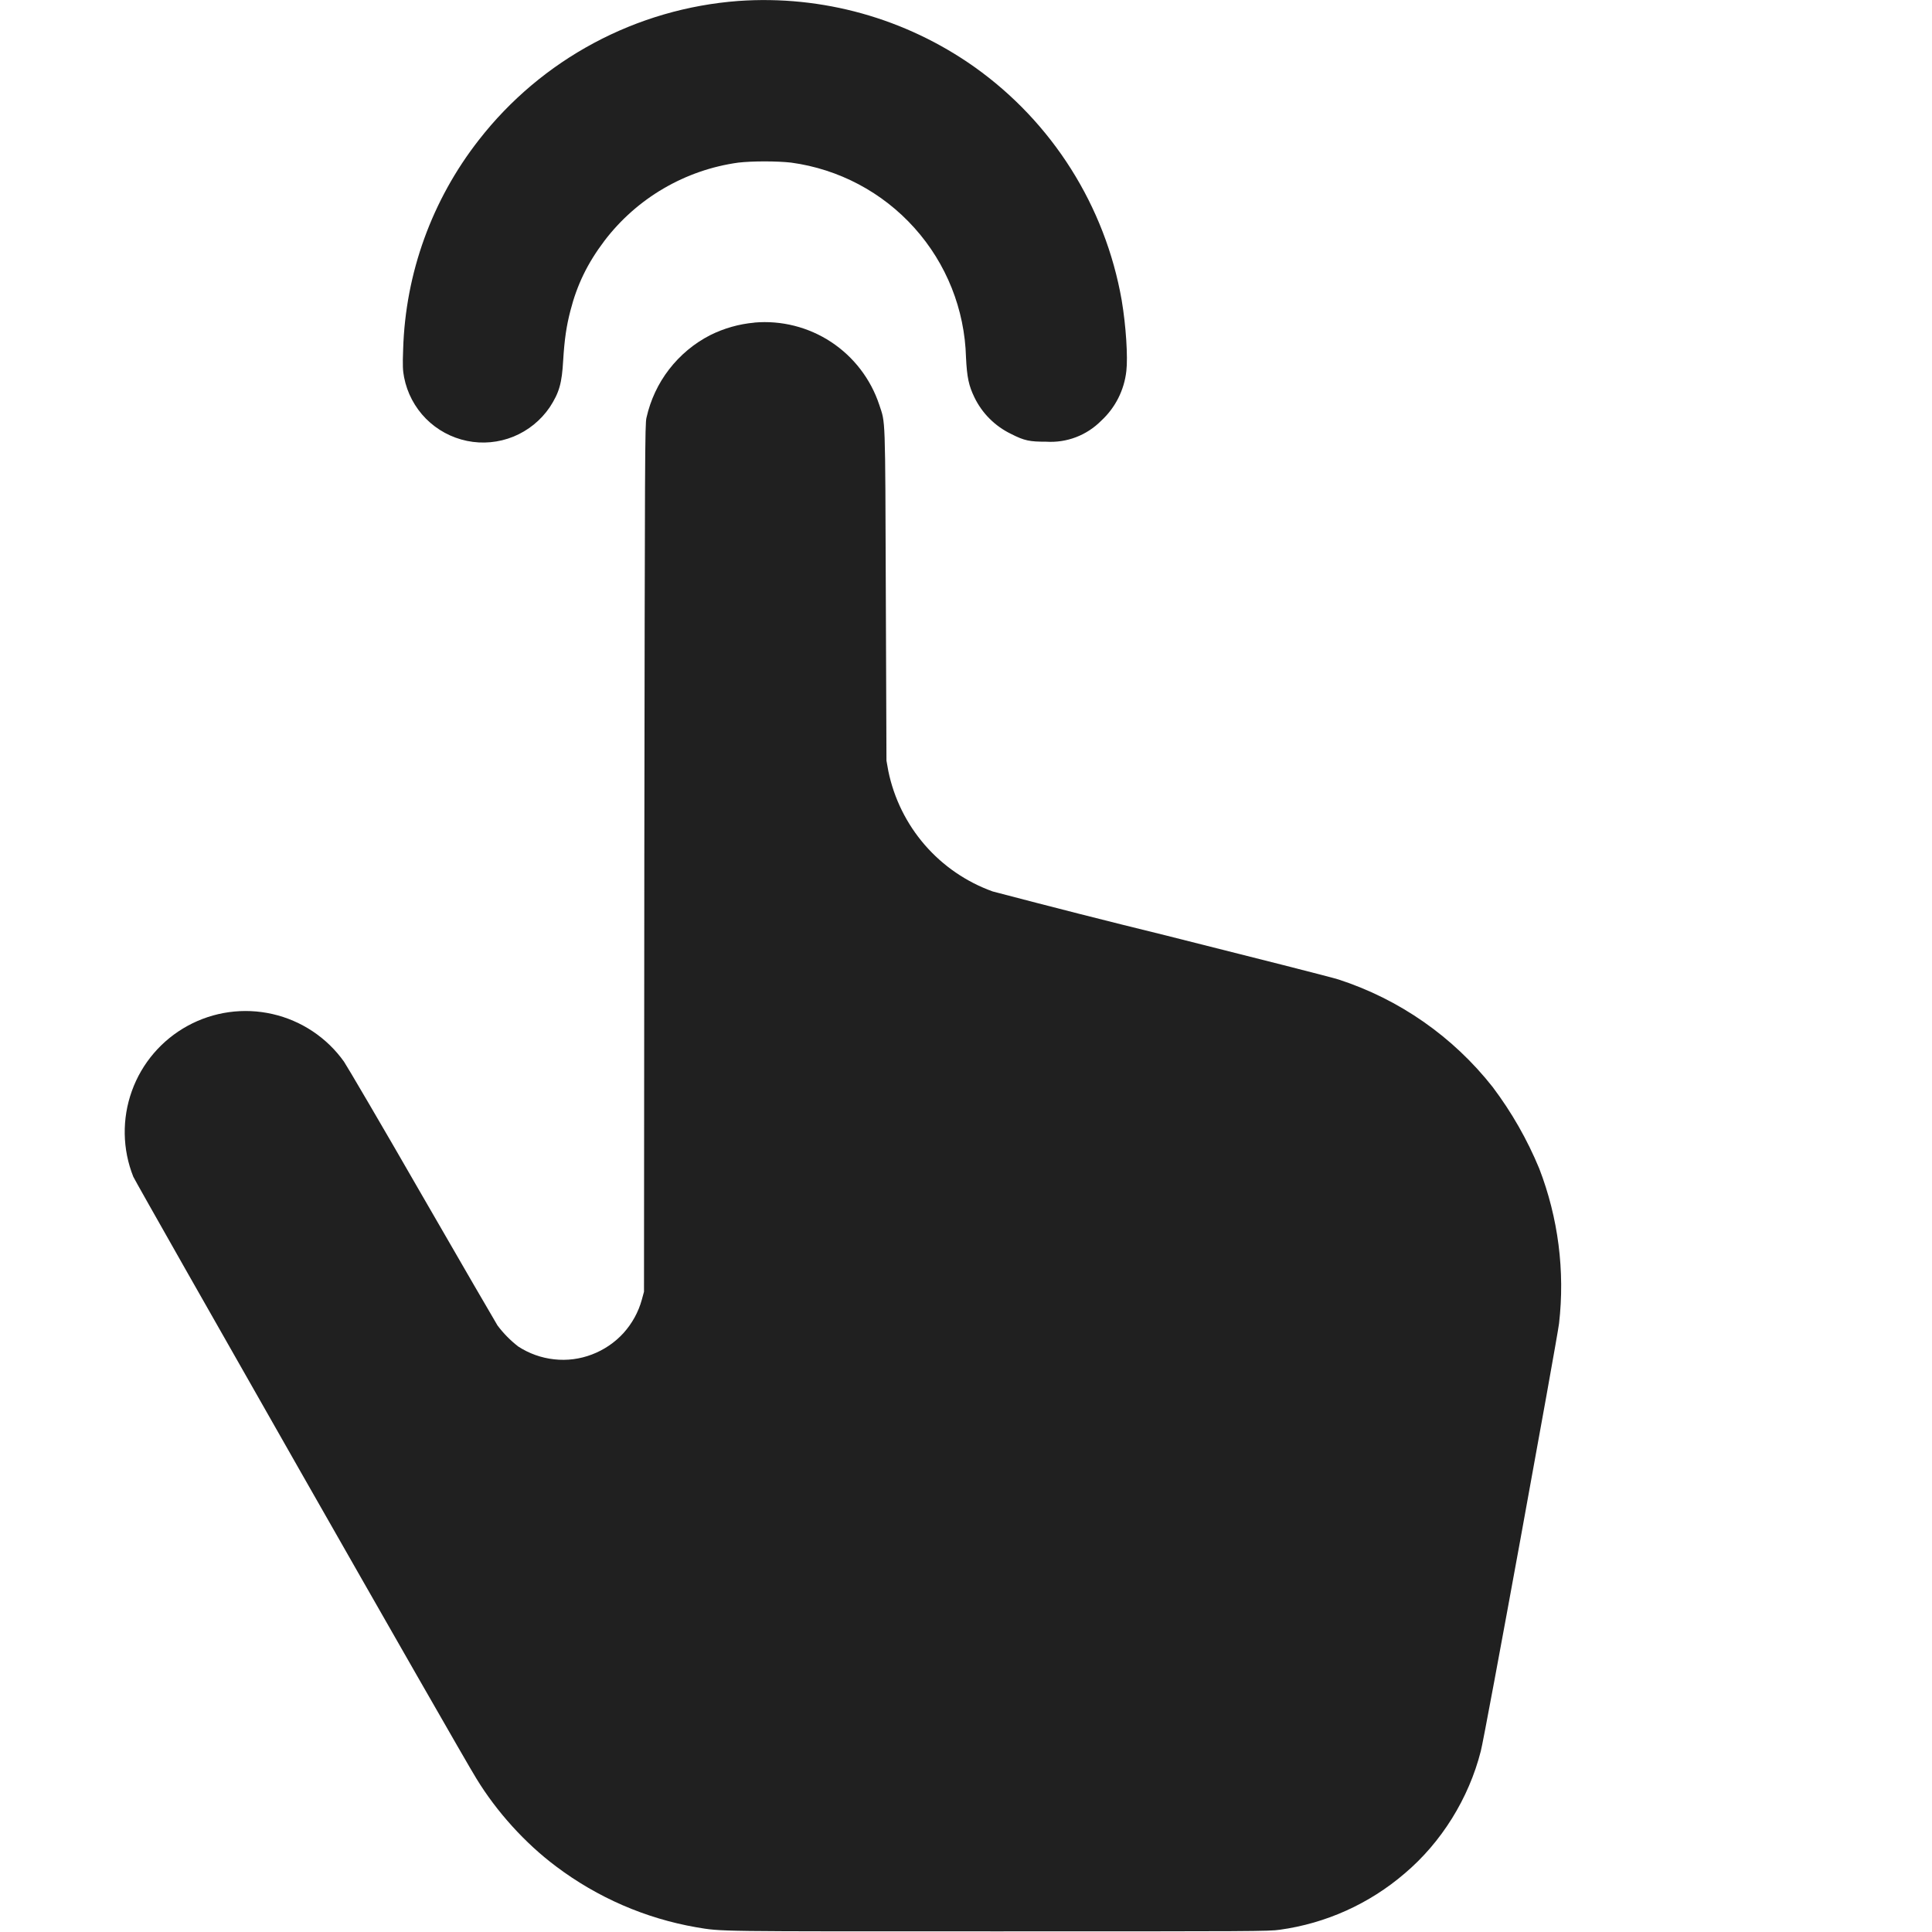 <svg width="24" height="24" viewBox="0 0 24 24" fill="none" xmlns="http://www.w3.org/2000/svg">
<path d="M9.172 0.012C8.544 0.059 7.933 0.237 7.378 0.534C6.823 0.831 6.336 1.241 5.949 1.738C5.366 2.483 5.036 3.394 5.008 4.34C5 4.547 5.004 4.605 5.02 4.688C5.058 4.882 5.152 5.06 5.291 5.201C5.43 5.341 5.607 5.437 5.801 5.477C5.994 5.517 6.195 5.498 6.378 5.424C6.561 5.349 6.718 5.222 6.829 5.059C6.949 4.875 6.98 4.758 6.996 4.477C7.012 4.215 7.036 4.051 7.086 3.859C7.168 3.539 7.296 3.273 7.508 2.992C7.912 2.461 8.511 2.111 9.172 2.02C9.344 2 9.652 2 9.828 2.02C10.418 2.1 10.961 2.387 11.359 2.831C11.757 3.274 11.984 3.844 12 4.44C12.012 4.69 12.035 4.792 12.105 4.937C12.201 5.135 12.361 5.294 12.559 5.39C12.727 5.476 12.793 5.487 12.996 5.487C13.122 5.495 13.248 5.476 13.366 5.431C13.484 5.386 13.591 5.316 13.68 5.226C13.855 5.065 13.966 4.845 13.992 4.608C14.012 4.437 13.988 4.05 13.934 3.729C13.729 2.56 13.072 1.519 12.105 0.832C11.251 0.228 10.215 -0.062 9.172 0.012Z" fill="#202020"/>
<path d="M9.371 4.008C9.18 4.025 8.993 4.078 8.821 4.164C8.622 4.266 8.449 4.411 8.312 4.588C8.175 4.765 8.08 4.97 8.031 5.188C8.011 5.262 8.011 5.625 8.004 10.656L8 16.046L7.973 16.145C7.931 16.299 7.852 16.441 7.745 16.56C7.637 16.678 7.503 16.769 7.353 16.826C7.204 16.883 7.043 16.904 6.884 16.886C6.725 16.869 6.572 16.814 6.438 16.727C6.341 16.652 6.254 16.564 6.18 16.465C6.16 16.434 5.738 15.707 5.238 14.84C4.742 13.977 4.305 13.234 4.273 13.188C4.06 12.889 3.744 12.679 3.386 12.597C3.028 12.515 2.653 12.567 2.331 12.743C2.009 12.919 1.762 13.207 1.638 13.553C1.514 13.898 1.52 14.277 1.656 14.618C1.691 14.699 5.726 21.789 5.918 22.094C6.168 22.504 6.523 22.898 6.91 23.187C7.422 23.572 8.017 23.831 8.648 23.941C8.977 23.996 8.844 23.992 12.398 23.992C15.578 23.992 15.762 23.992 15.898 23.972C16.471 23.893 17.01 23.65 17.449 23.273C17.906 22.887 18.246 22.34 18.395 21.753C18.441 21.59 19.34 16.656 19.367 16.441C19.442 15.789 19.357 15.128 19.121 14.516C18.972 14.156 18.778 13.816 18.543 13.504C18.051 12.879 17.385 12.414 16.629 12.168C16.562 12.145 15.589 11.898 14.473 11.618C13.758 11.443 13.044 11.261 12.332 11.074C12.006 10.957 11.715 10.758 11.488 10.496C11.261 10.234 11.105 9.918 11.035 9.578L11.012 9.449L11.004 7.387C10.996 5.109 11 5.266 10.922 5.027C10.816 4.708 10.605 4.433 10.324 4.248C10.043 4.063 9.707 3.978 9.372 4.007L9.371 4.008Z" fill="#202020"/>
</svg>
